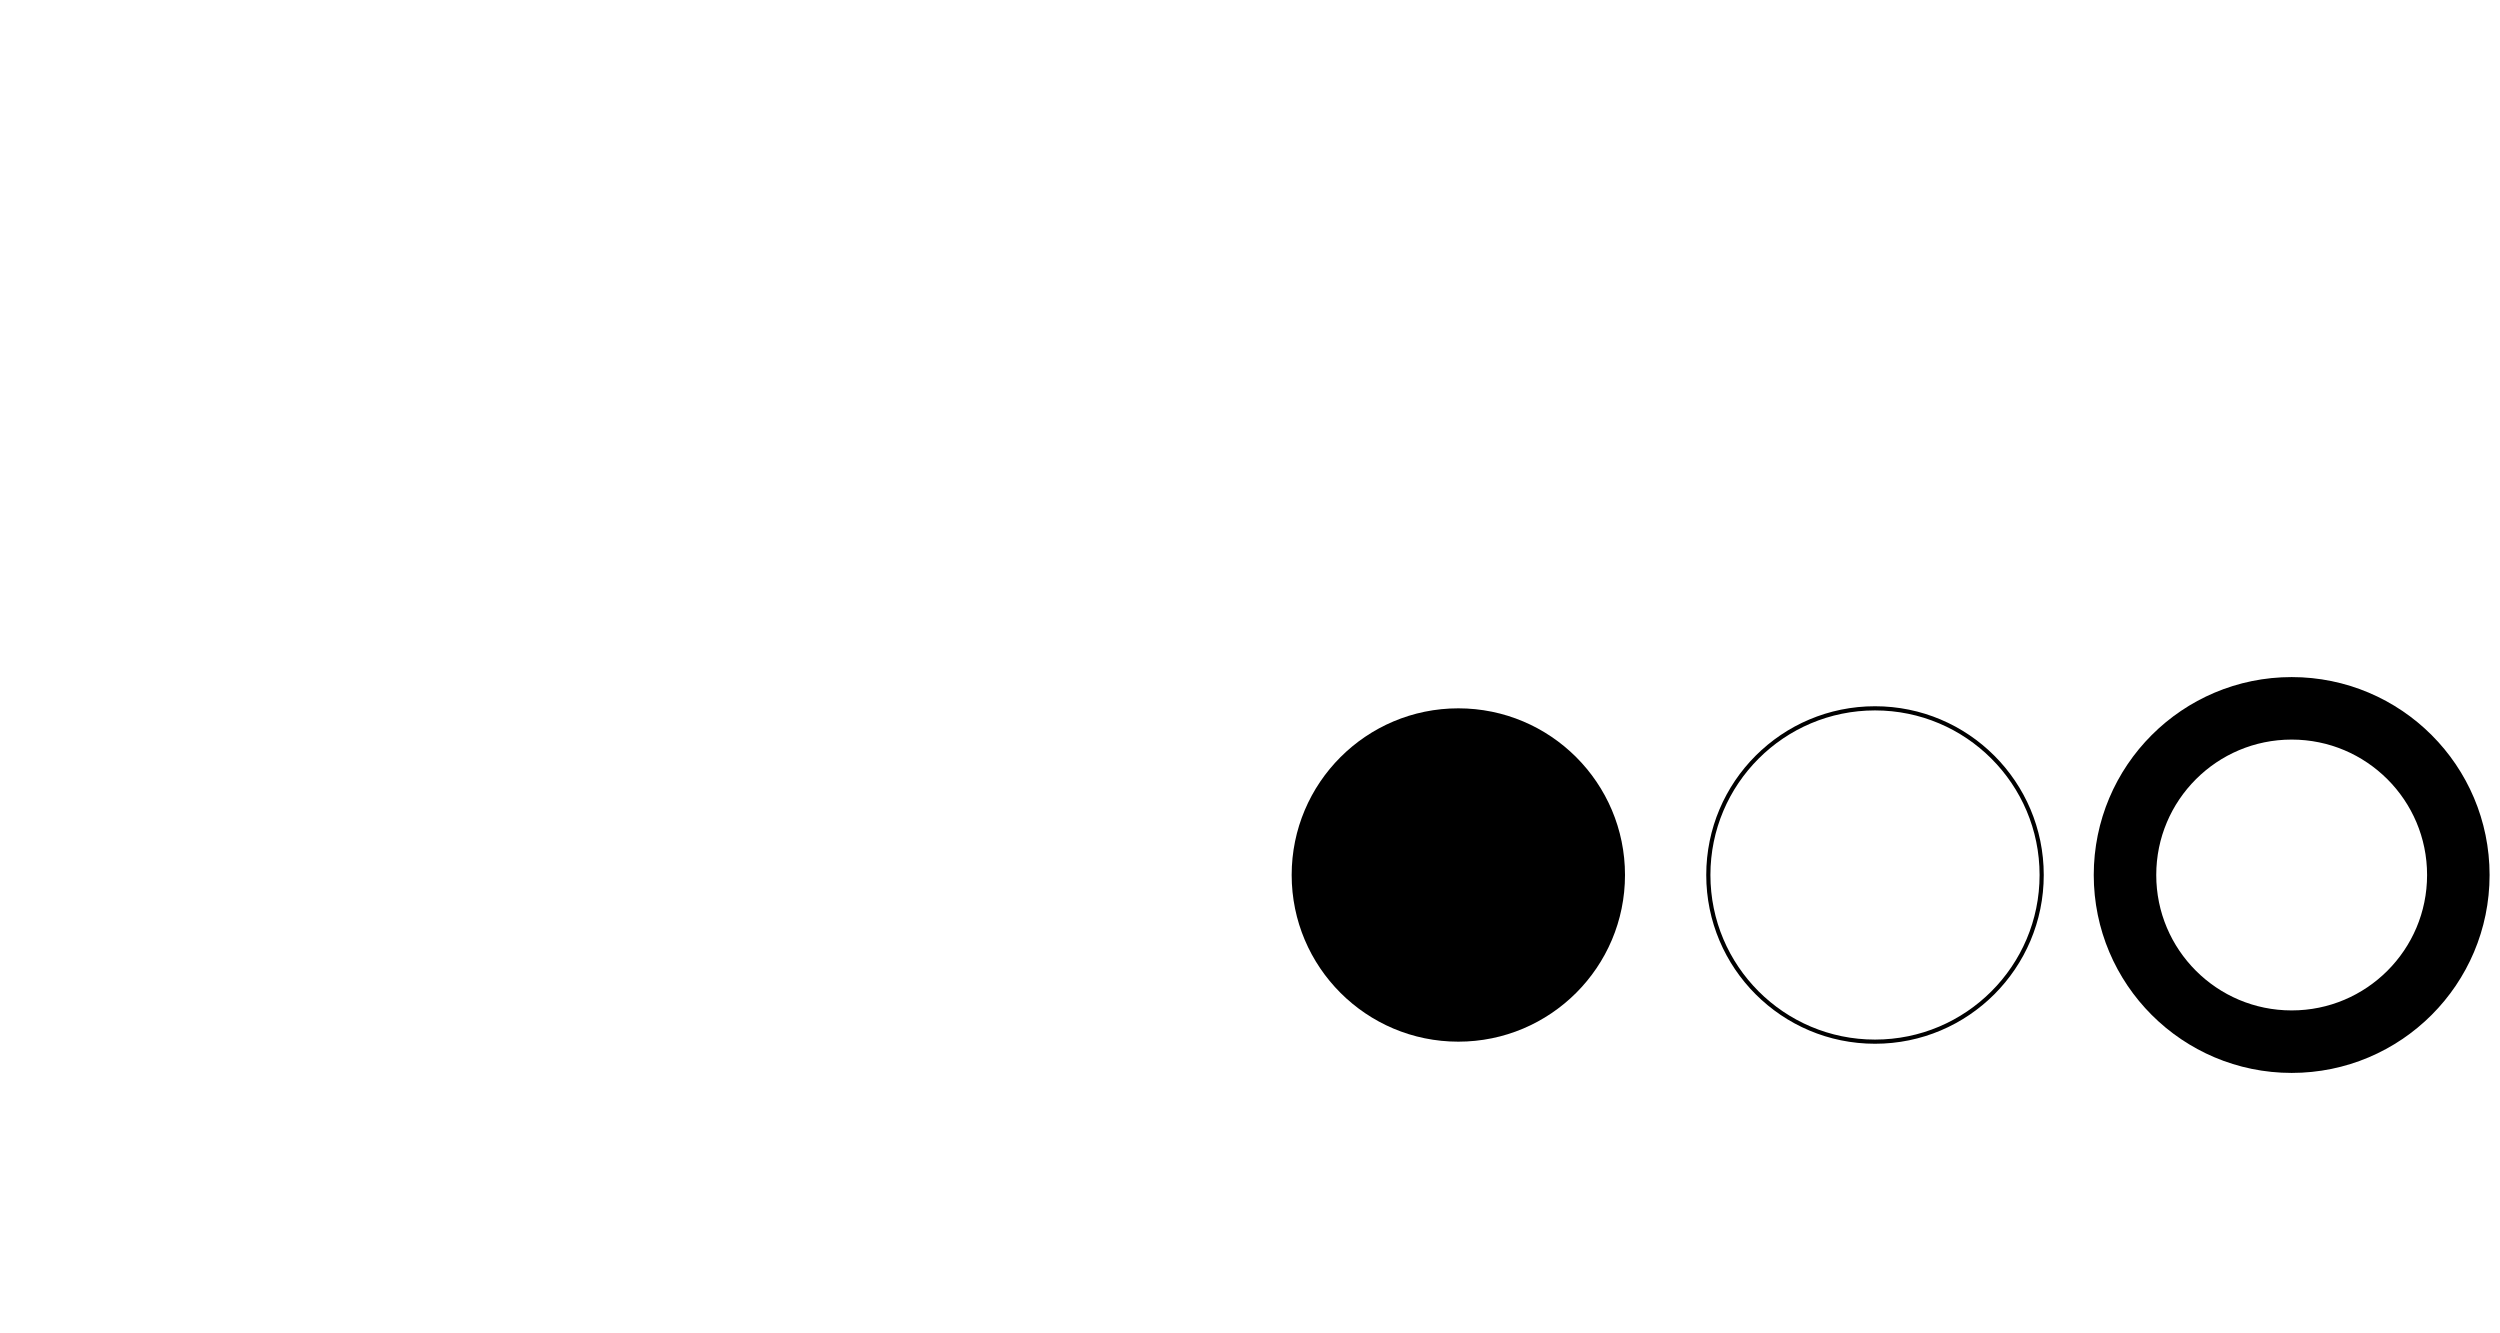 <?xml version="1.0" encoding="UTF-8"?>
<svg xmlns="http://www.w3.org/2000/svg" xmlns:xlink="http://www.w3.org/1999/xlink"
     width="600" height="320" viewBox="-300.0 -160.0 600 320">
<defs>
</defs>
<circle cx="50" cy="50" r="40" />
<circle cx="150" cy="50" r="40" stroke="black" fill="none" />
<circle cx="250" cy="50" r="40" stroke="black" fill="none" stroke-width="15" />
</svg>